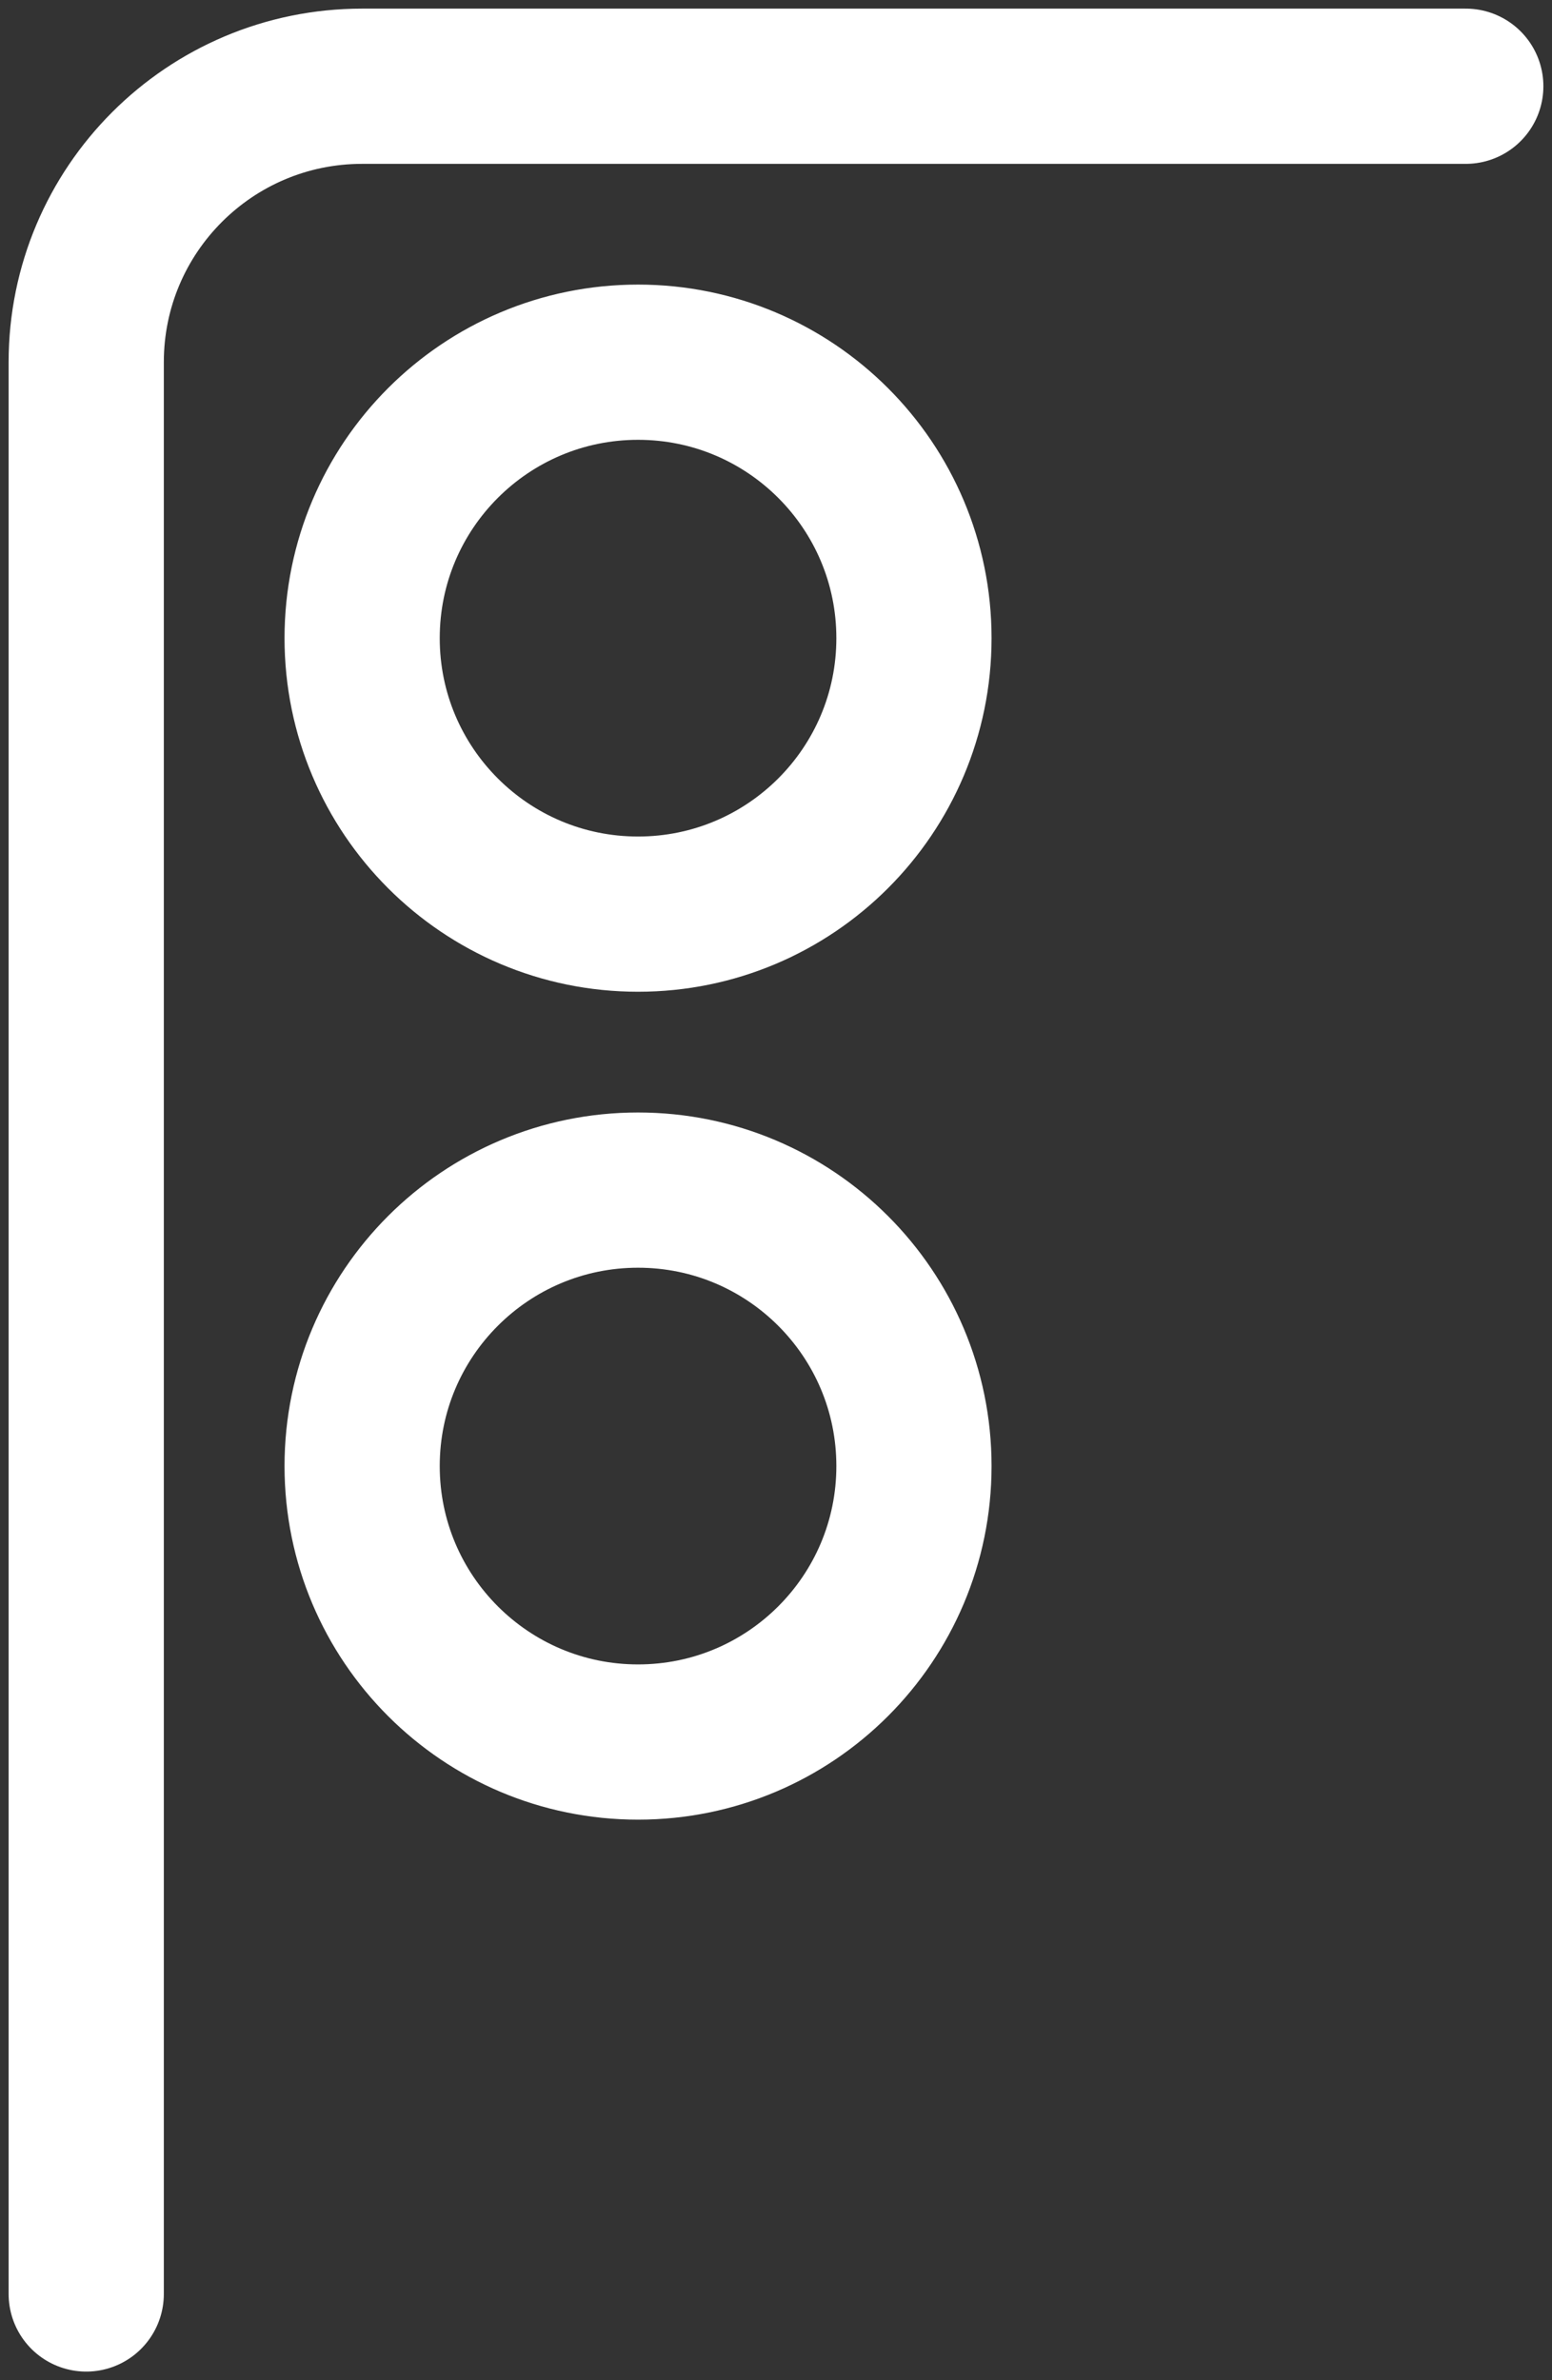 <svg width="90" height="138" viewBox="0 0 90 138" fill="none" xmlns="http://www.w3.org/2000/svg">
<rect x="0" y="0" width="90" height="138" fill="#333333" stroke="none"/>
<path d="M85 5H21C12.163 5 5 12.163 5 21V133M37 101V101C45.837 101 53 93.837 53 85V85C53 76.163 45.837 69 37 69V69C28.163 69 21 76.163 21 85V85C21 93.837 28.163 101 37 101ZM21 37V37C21 28.163 28.163 21 37 21V21C45.837 21 53 28.163 53 37V37C53 45.837 45.837 53 37 53V53C28.163 53 21 45.837 21 37Z" stroke="white" stroke-width="9" stroke-linecap="round" stroke-linejoin="round"/>
</svg>
